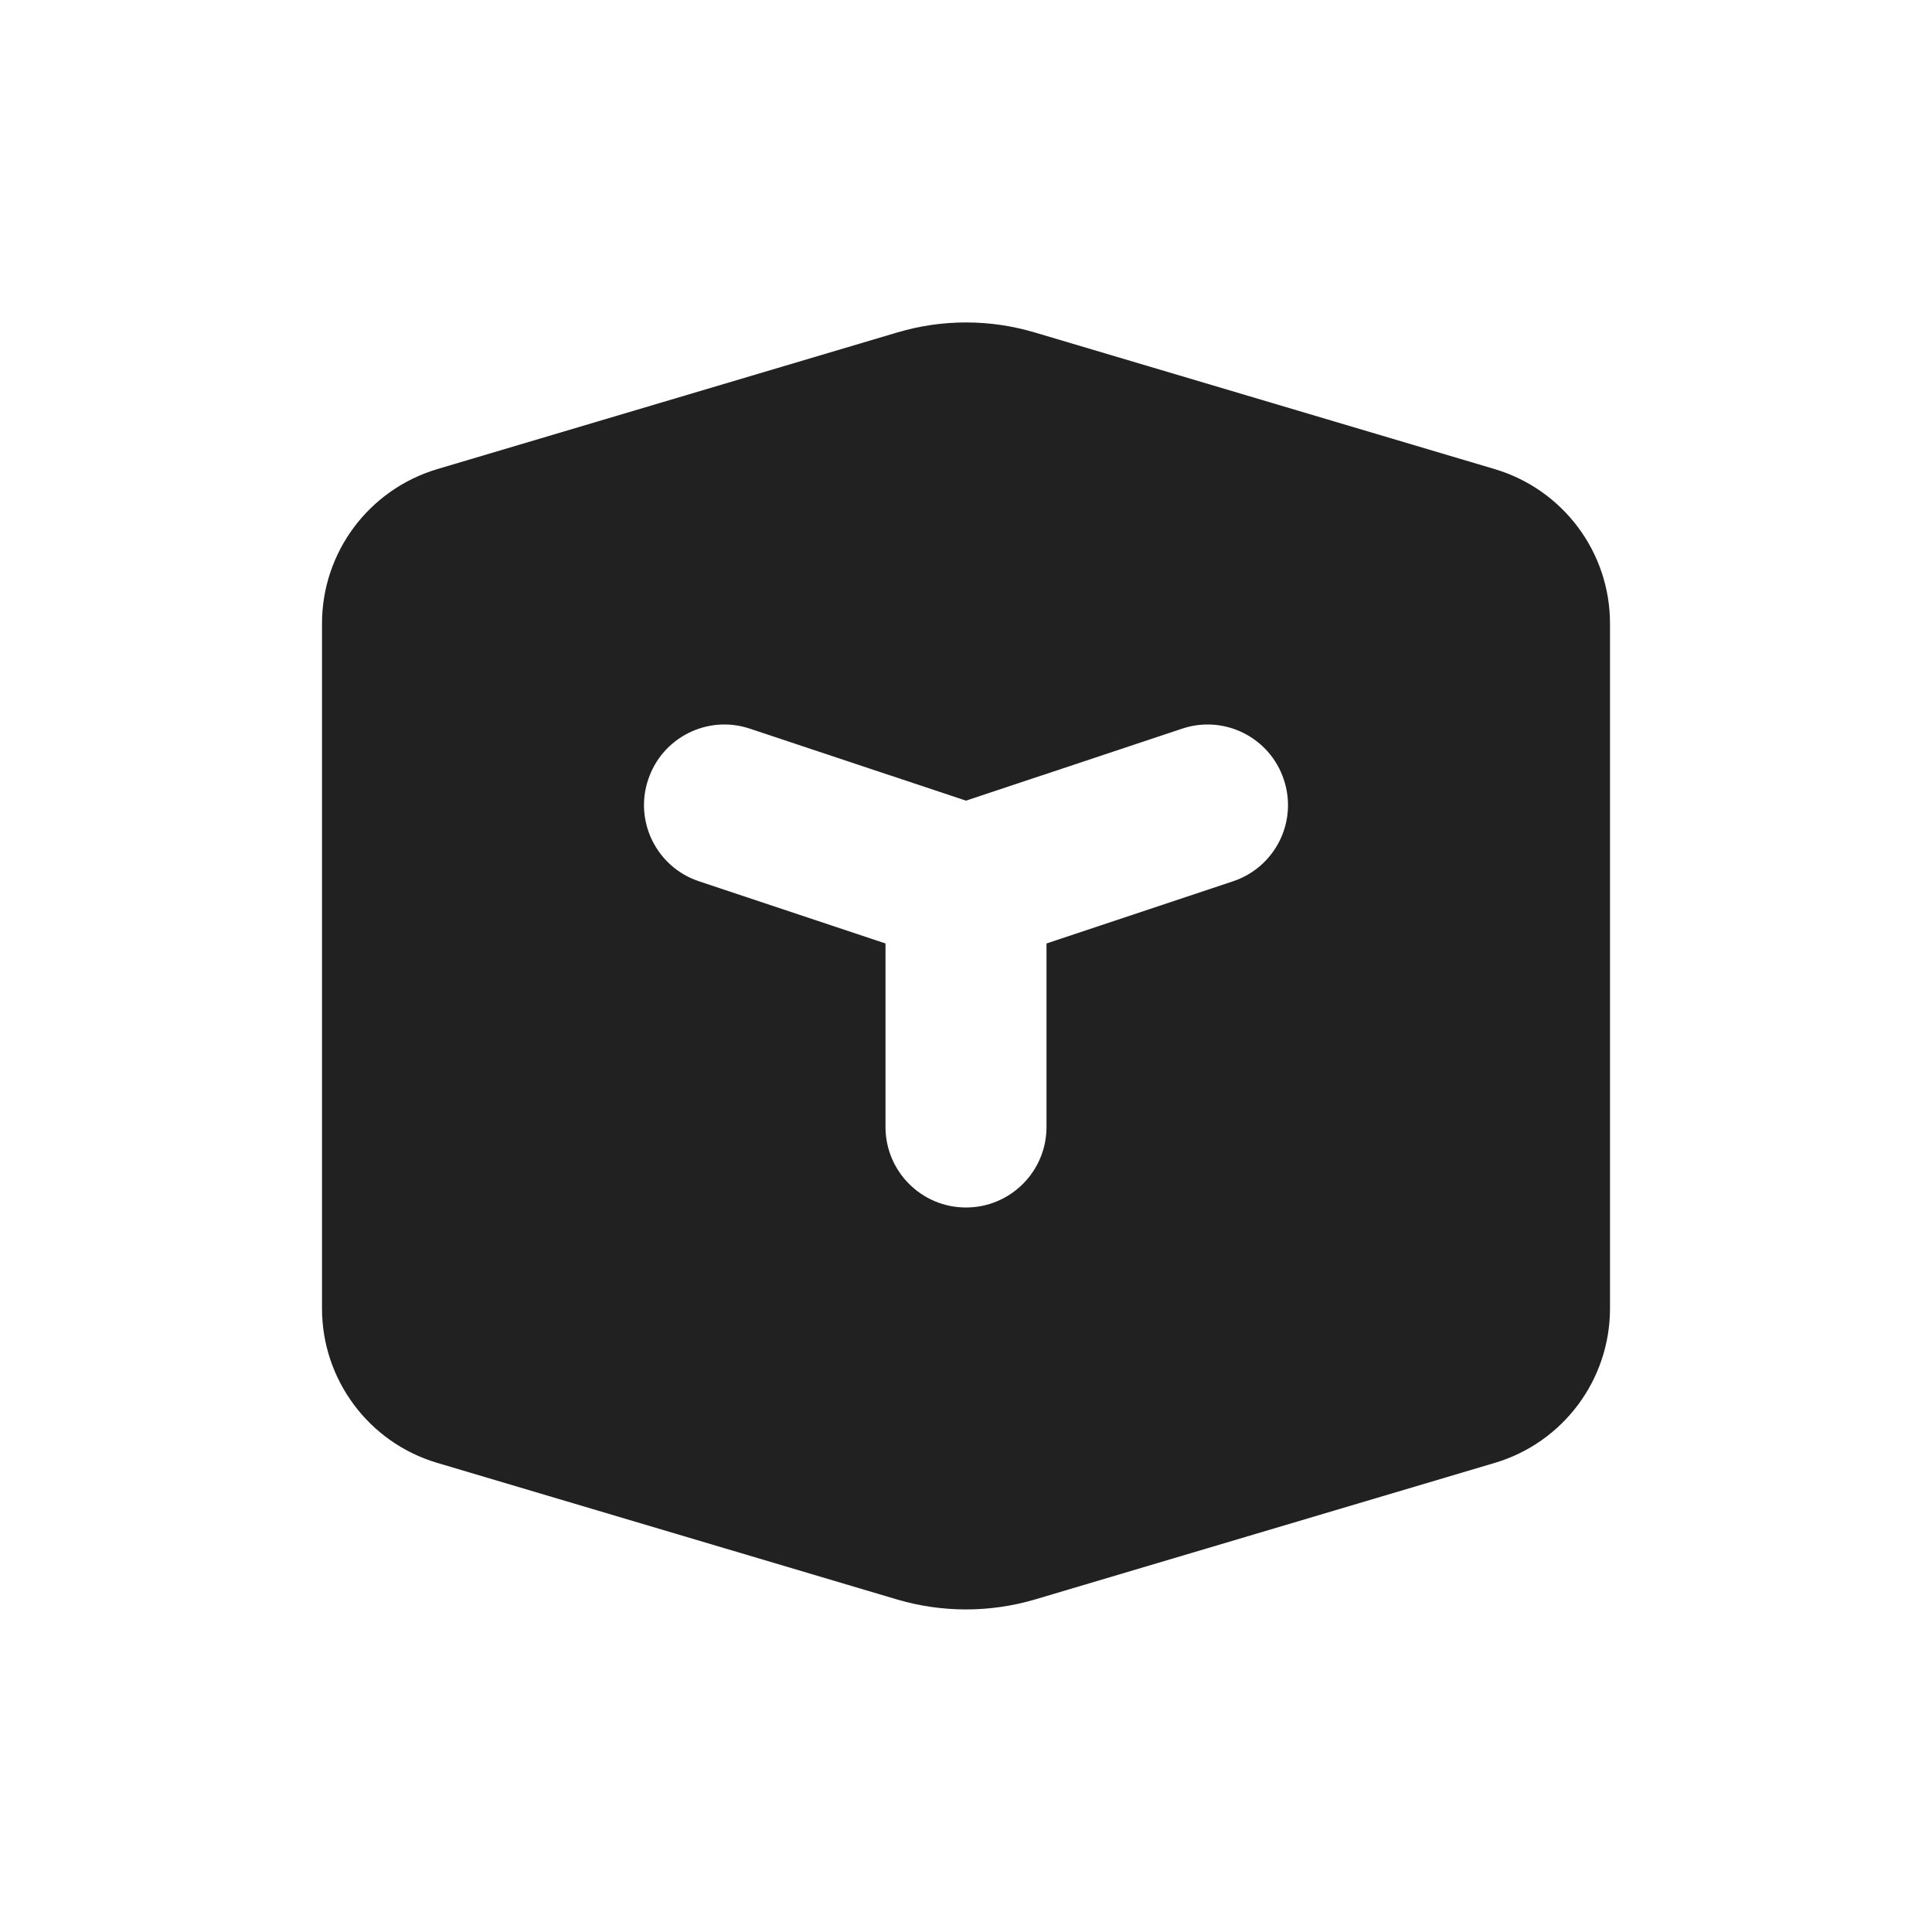 <svg width="12" height="12" viewBox="0 0 12 12" fill="none" xmlns="http://www.w3.org/2000/svg">
<path d="M6.427 2.065C6.148 1.982 5.852 1.982 5.573 2.065L2.715 2.914C2.291 3.041 2 3.43 2 3.873V8.127C2 8.57 2.291 8.96 2.715 9.086L5.573 9.935C5.852 10.017 6.148 10.017 6.427 9.935L9.285 9.086C9.709 8.96 10 8.57 10 8.127V3.873C10 3.43 9.709 3.041 9.285 2.914L6.427 2.065ZM4.026 4.842C4.113 4.58 4.396 4.438 4.658 4.526L6 4.973L7.342 4.526C7.604 4.438 7.887 4.58 7.974 4.842C8.062 5.104 7.92 5.387 7.658 5.474L6.5 5.86V7C6.5 7.276 6.276 7.5 6 7.5C5.724 7.5 5.5 7.276 5.5 7V5.86L4.342 5.474C4.08 5.387 3.938 5.104 4.026 4.842Z" fill="#212121"/>
</svg>
